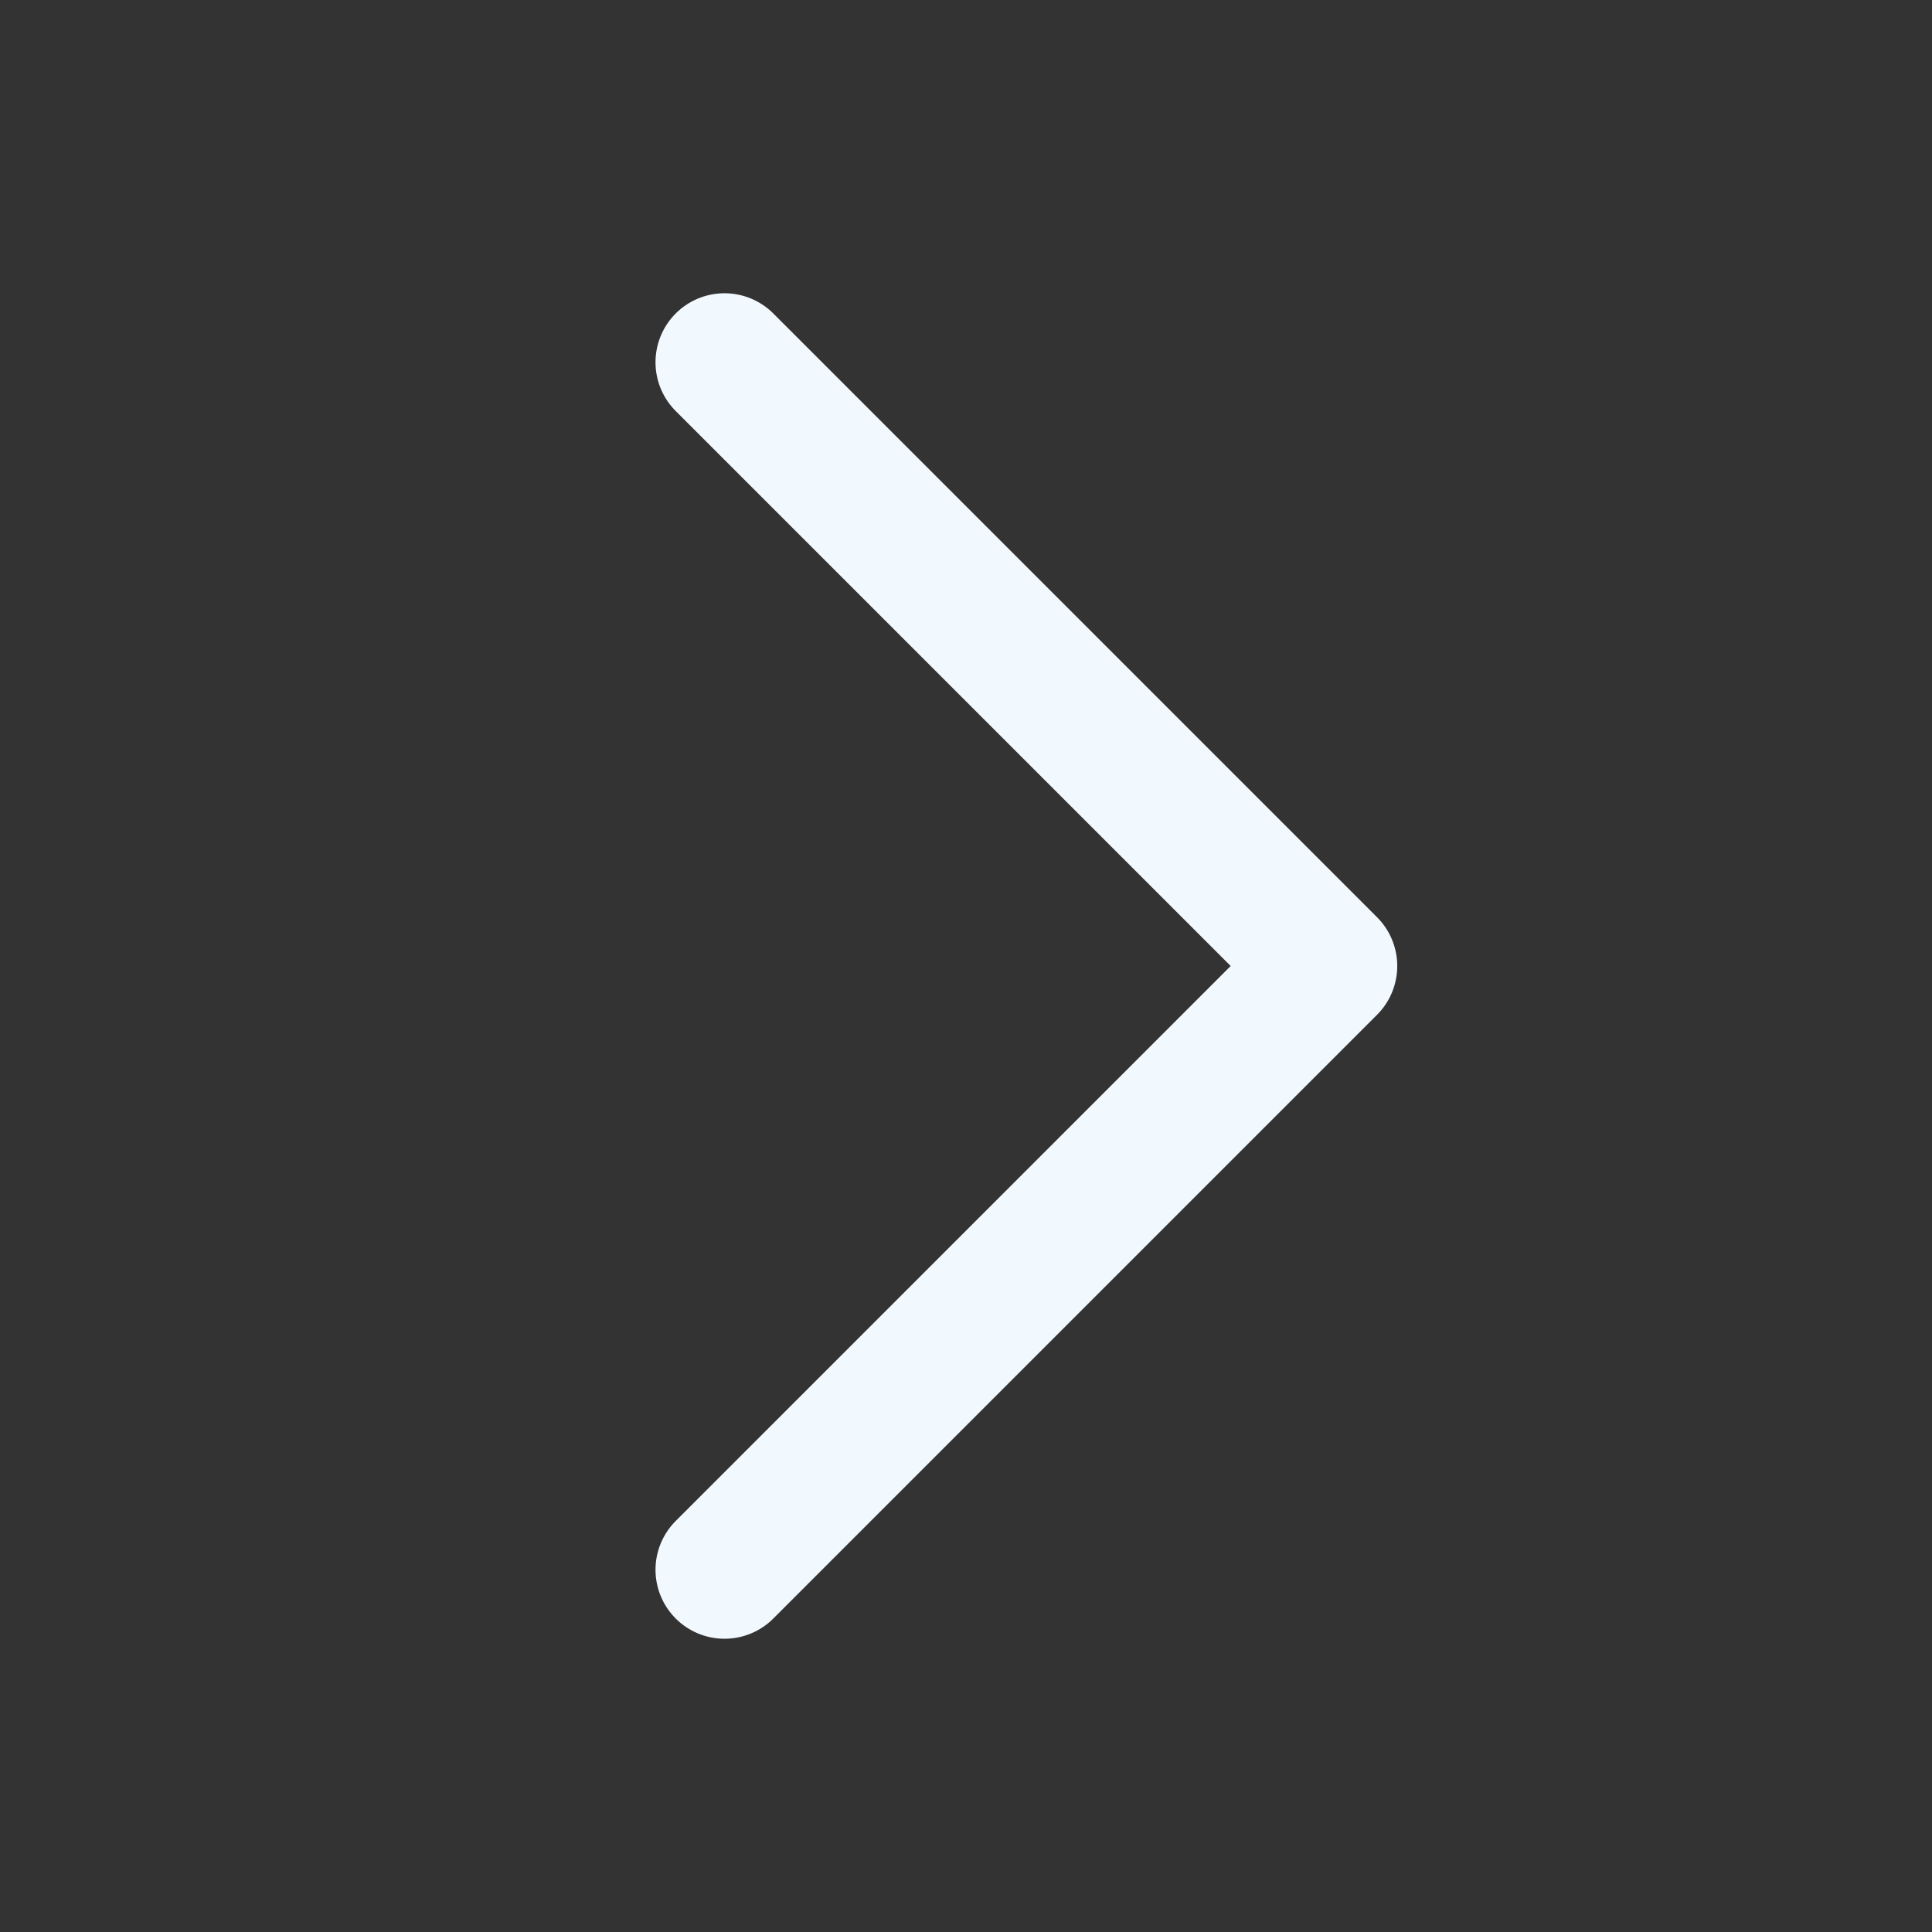 <svg width="28" height="28" viewBox="0 0 28 28" fill="none" xmlns="http://www.w3.org/2000/svg">
<rect x="0" y="0" width="28" height="28" fill="#333333" stroke="none"/>
<path d="M10.5 5.25L19.25 14L10.5 22.75" stroke="#F1F8FE" stroke-width="2" stroke-linecap="round" stroke-linejoin="round"/>
</svg>
